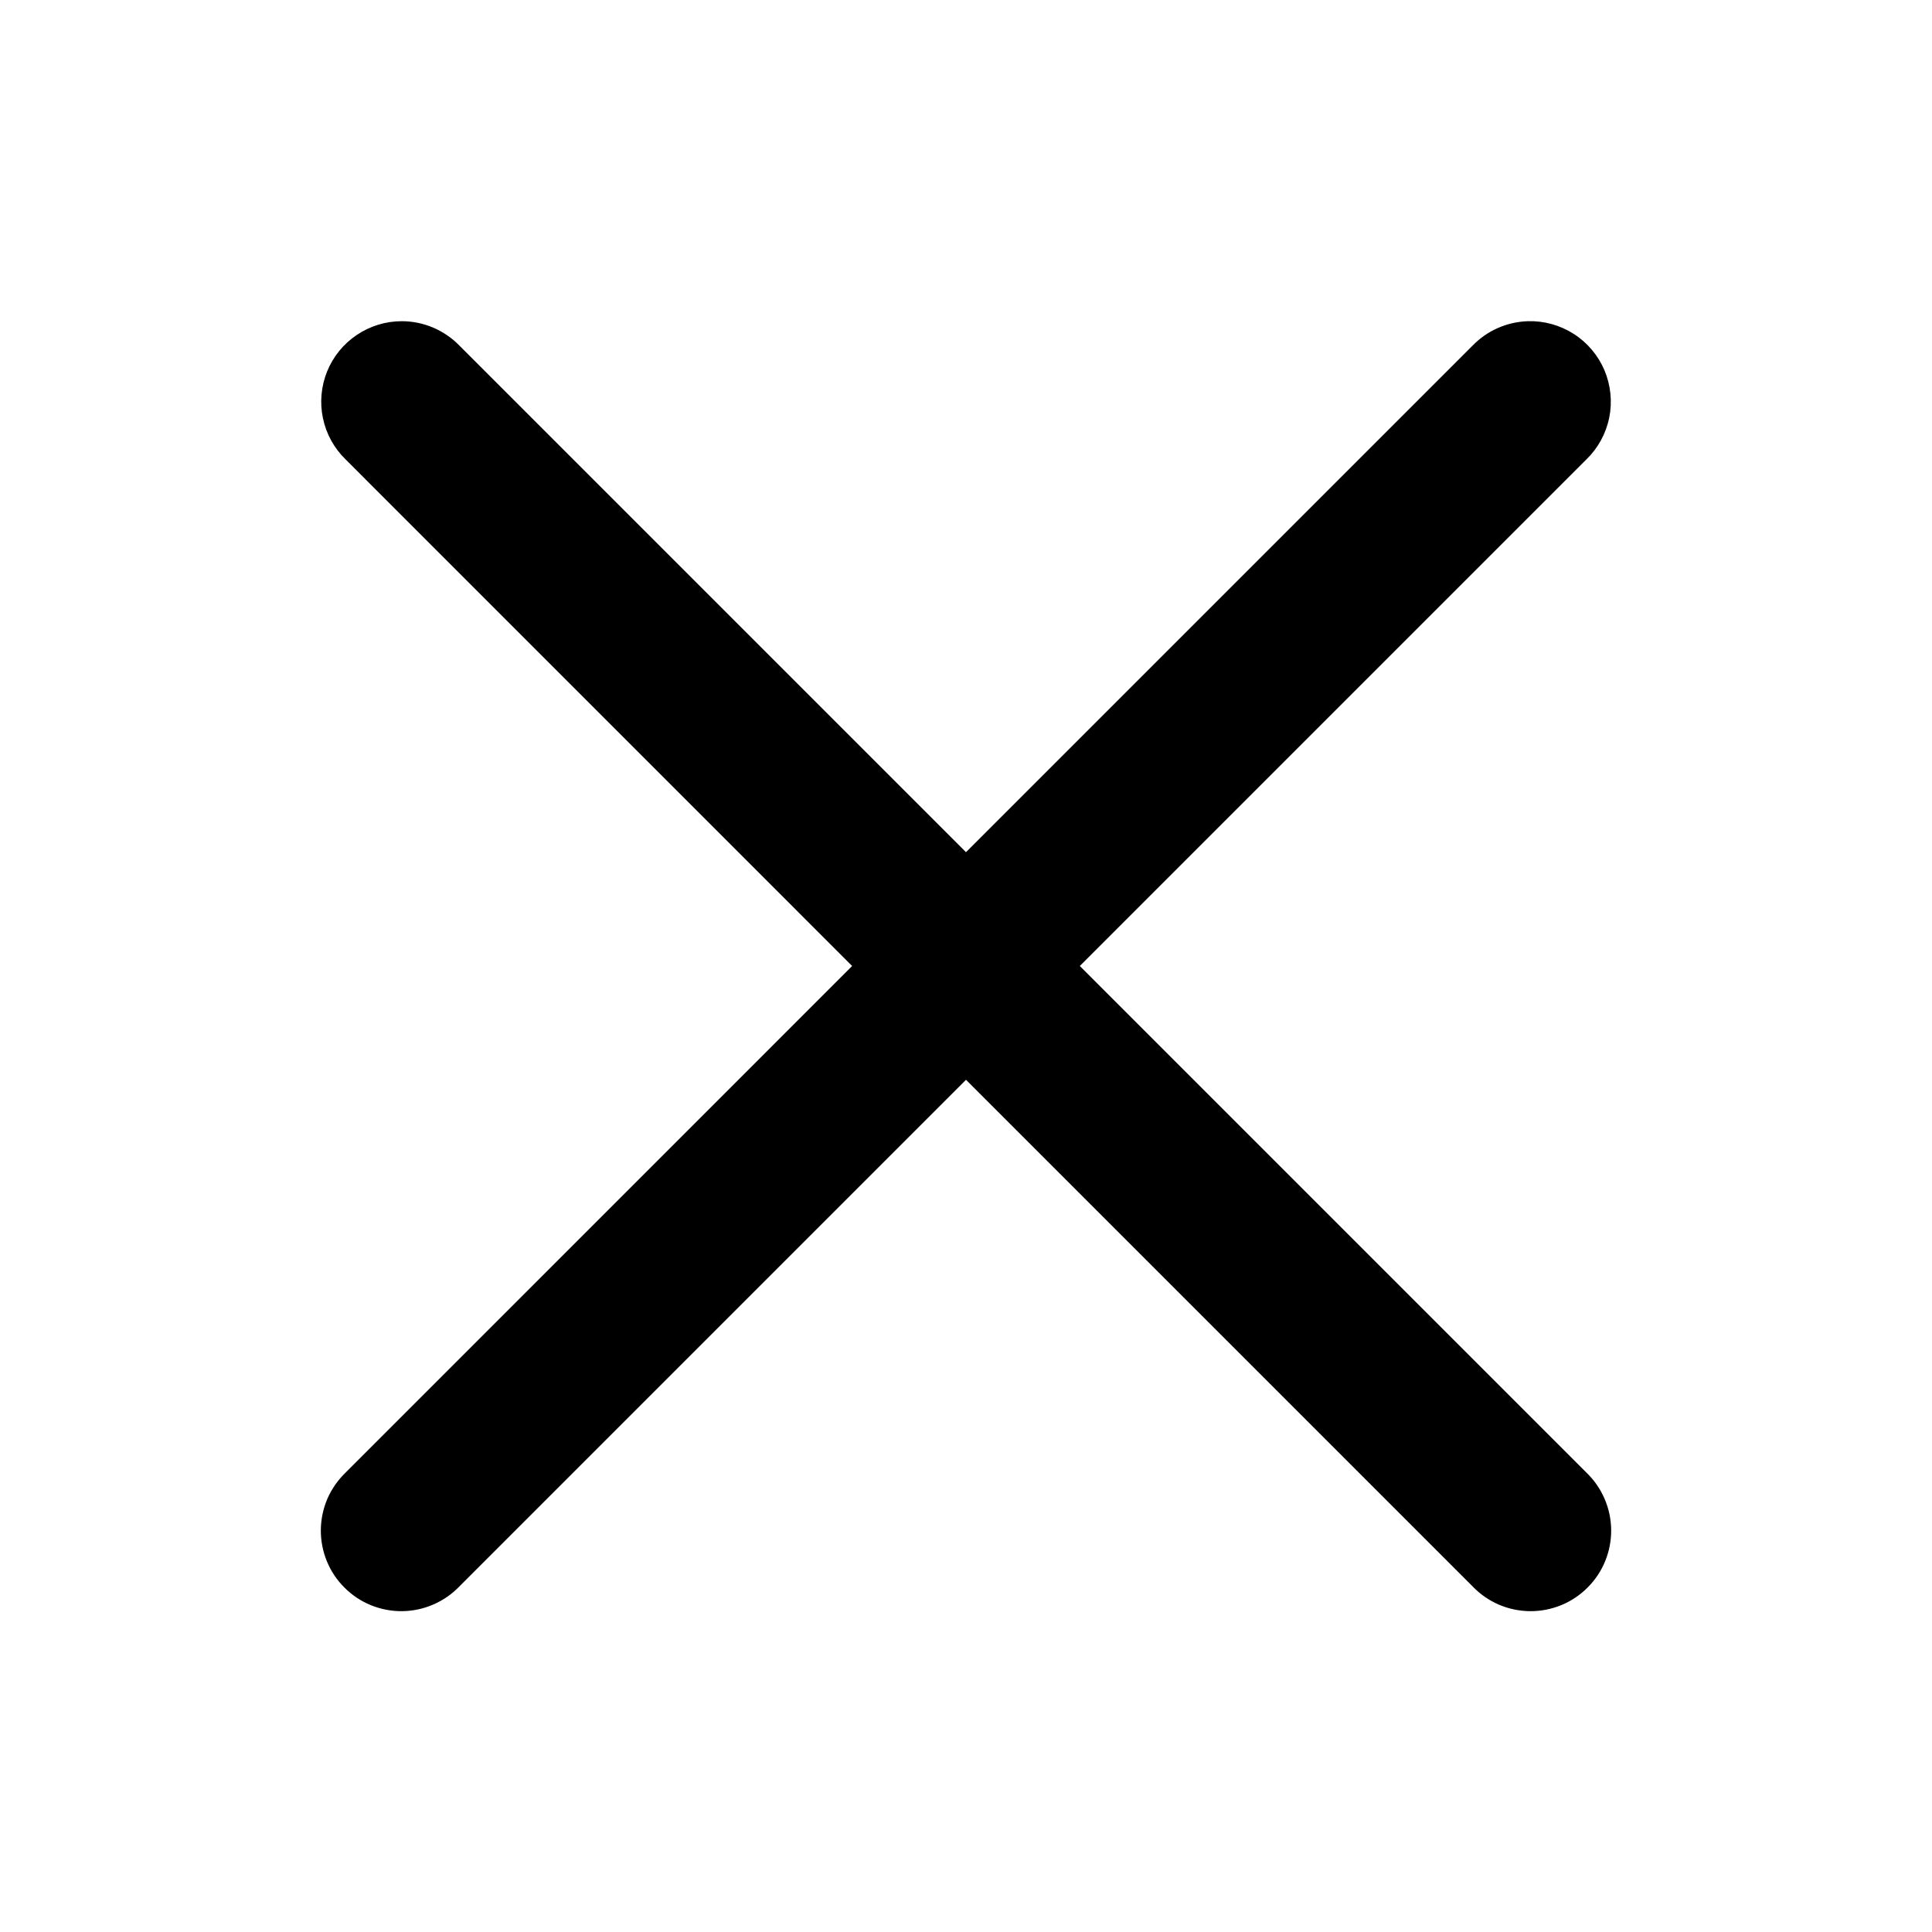 <svg width="32" height="32" viewBox="0 0 32 32" fill="none" xmlns="http://www.w3.org/2000/svg">
<path d="M6.654 5.32C6.388 5.32 6.129 5.4 5.909 5.548C5.689 5.696 5.518 5.906 5.418 6.152C5.319 6.398 5.294 6.668 5.349 6.927C5.403 7.187 5.534 7.424 5.724 7.609L14.114 16L5.724 24.391C5.596 24.514 5.494 24.661 5.423 24.823C5.353 24.986 5.316 25.162 5.314 25.339C5.312 25.516 5.346 25.692 5.413 25.857C5.48 26.021 5.579 26.17 5.705 26.295C5.83 26.421 5.979 26.52 6.143 26.587C6.308 26.654 6.484 26.688 6.661 26.686C6.838 26.684 7.014 26.647 7.176 26.576C7.339 26.506 7.486 26.404 7.609 26.276L16 17.885L24.391 26.276C24.513 26.404 24.661 26.506 24.823 26.577C24.986 26.647 25.162 26.684 25.339 26.686C25.516 26.688 25.692 26.654 25.857 26.587C26.021 26.52 26.17 26.421 26.295 26.295C26.421 26.17 26.52 26.021 26.587 25.857C26.654 25.692 26.688 25.516 26.686 25.339C26.684 25.162 26.647 24.986 26.576 24.823C26.506 24.661 26.404 24.514 26.276 24.391L17.885 16L26.276 7.609C26.469 7.422 26.6 7.181 26.654 6.918C26.707 6.654 26.679 6.381 26.575 6.133C26.47 5.886 26.293 5.676 26.067 5.531C25.84 5.386 25.576 5.312 25.307 5.32C24.961 5.331 24.632 5.475 24.391 5.724L16 14.115L7.609 5.724C7.485 5.596 7.336 5.495 7.172 5.425C7.008 5.356 6.832 5.32 6.654 5.32Z" fill="black"/>
</svg>
